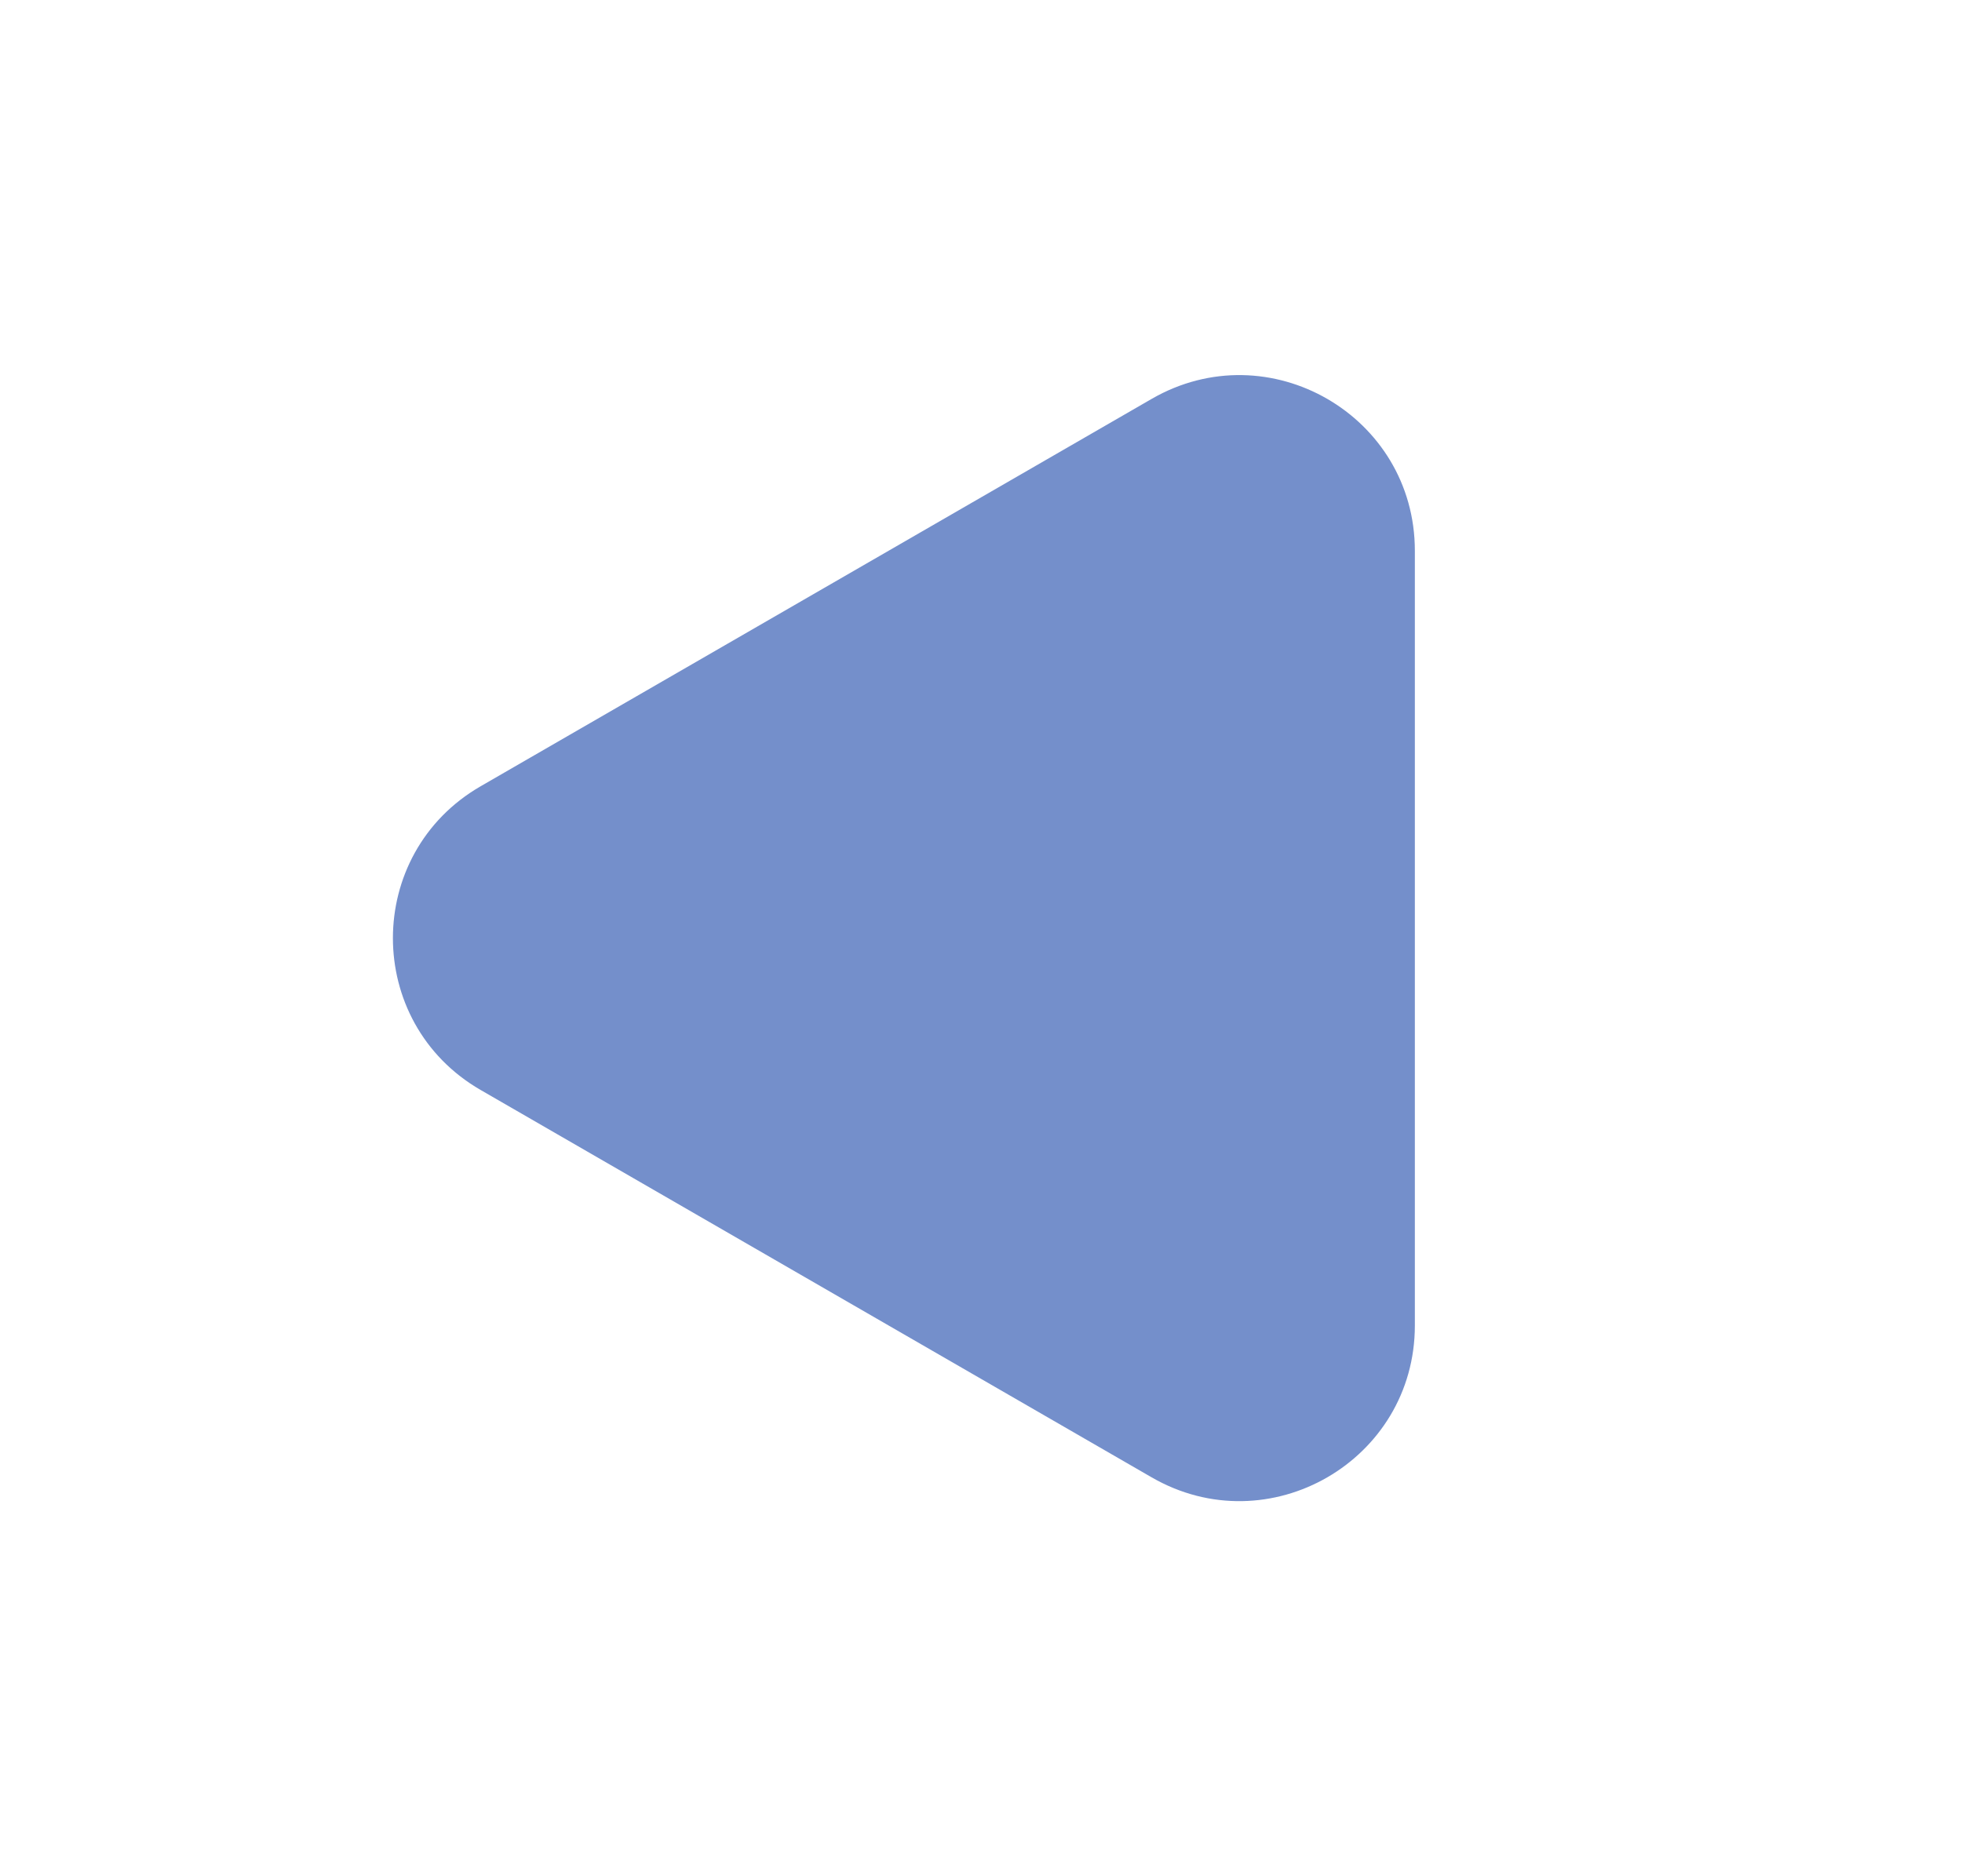 <svg width="23" height="22" viewBox="0 0 23 22" fill="none" xmlns="http://www.w3.org/2000/svg">
<path d="M5.635 12.781L13.501 17.323C14.873 18.115 16.586 17.126 16.586 15.542L16.586 6.458C16.586 4.874 14.873 3.885 13.501 4.677L5.635 9.219C4.263 10.011 4.263 11.989 5.635 12.781Z" fill="#748FCB"/>
</svg>
